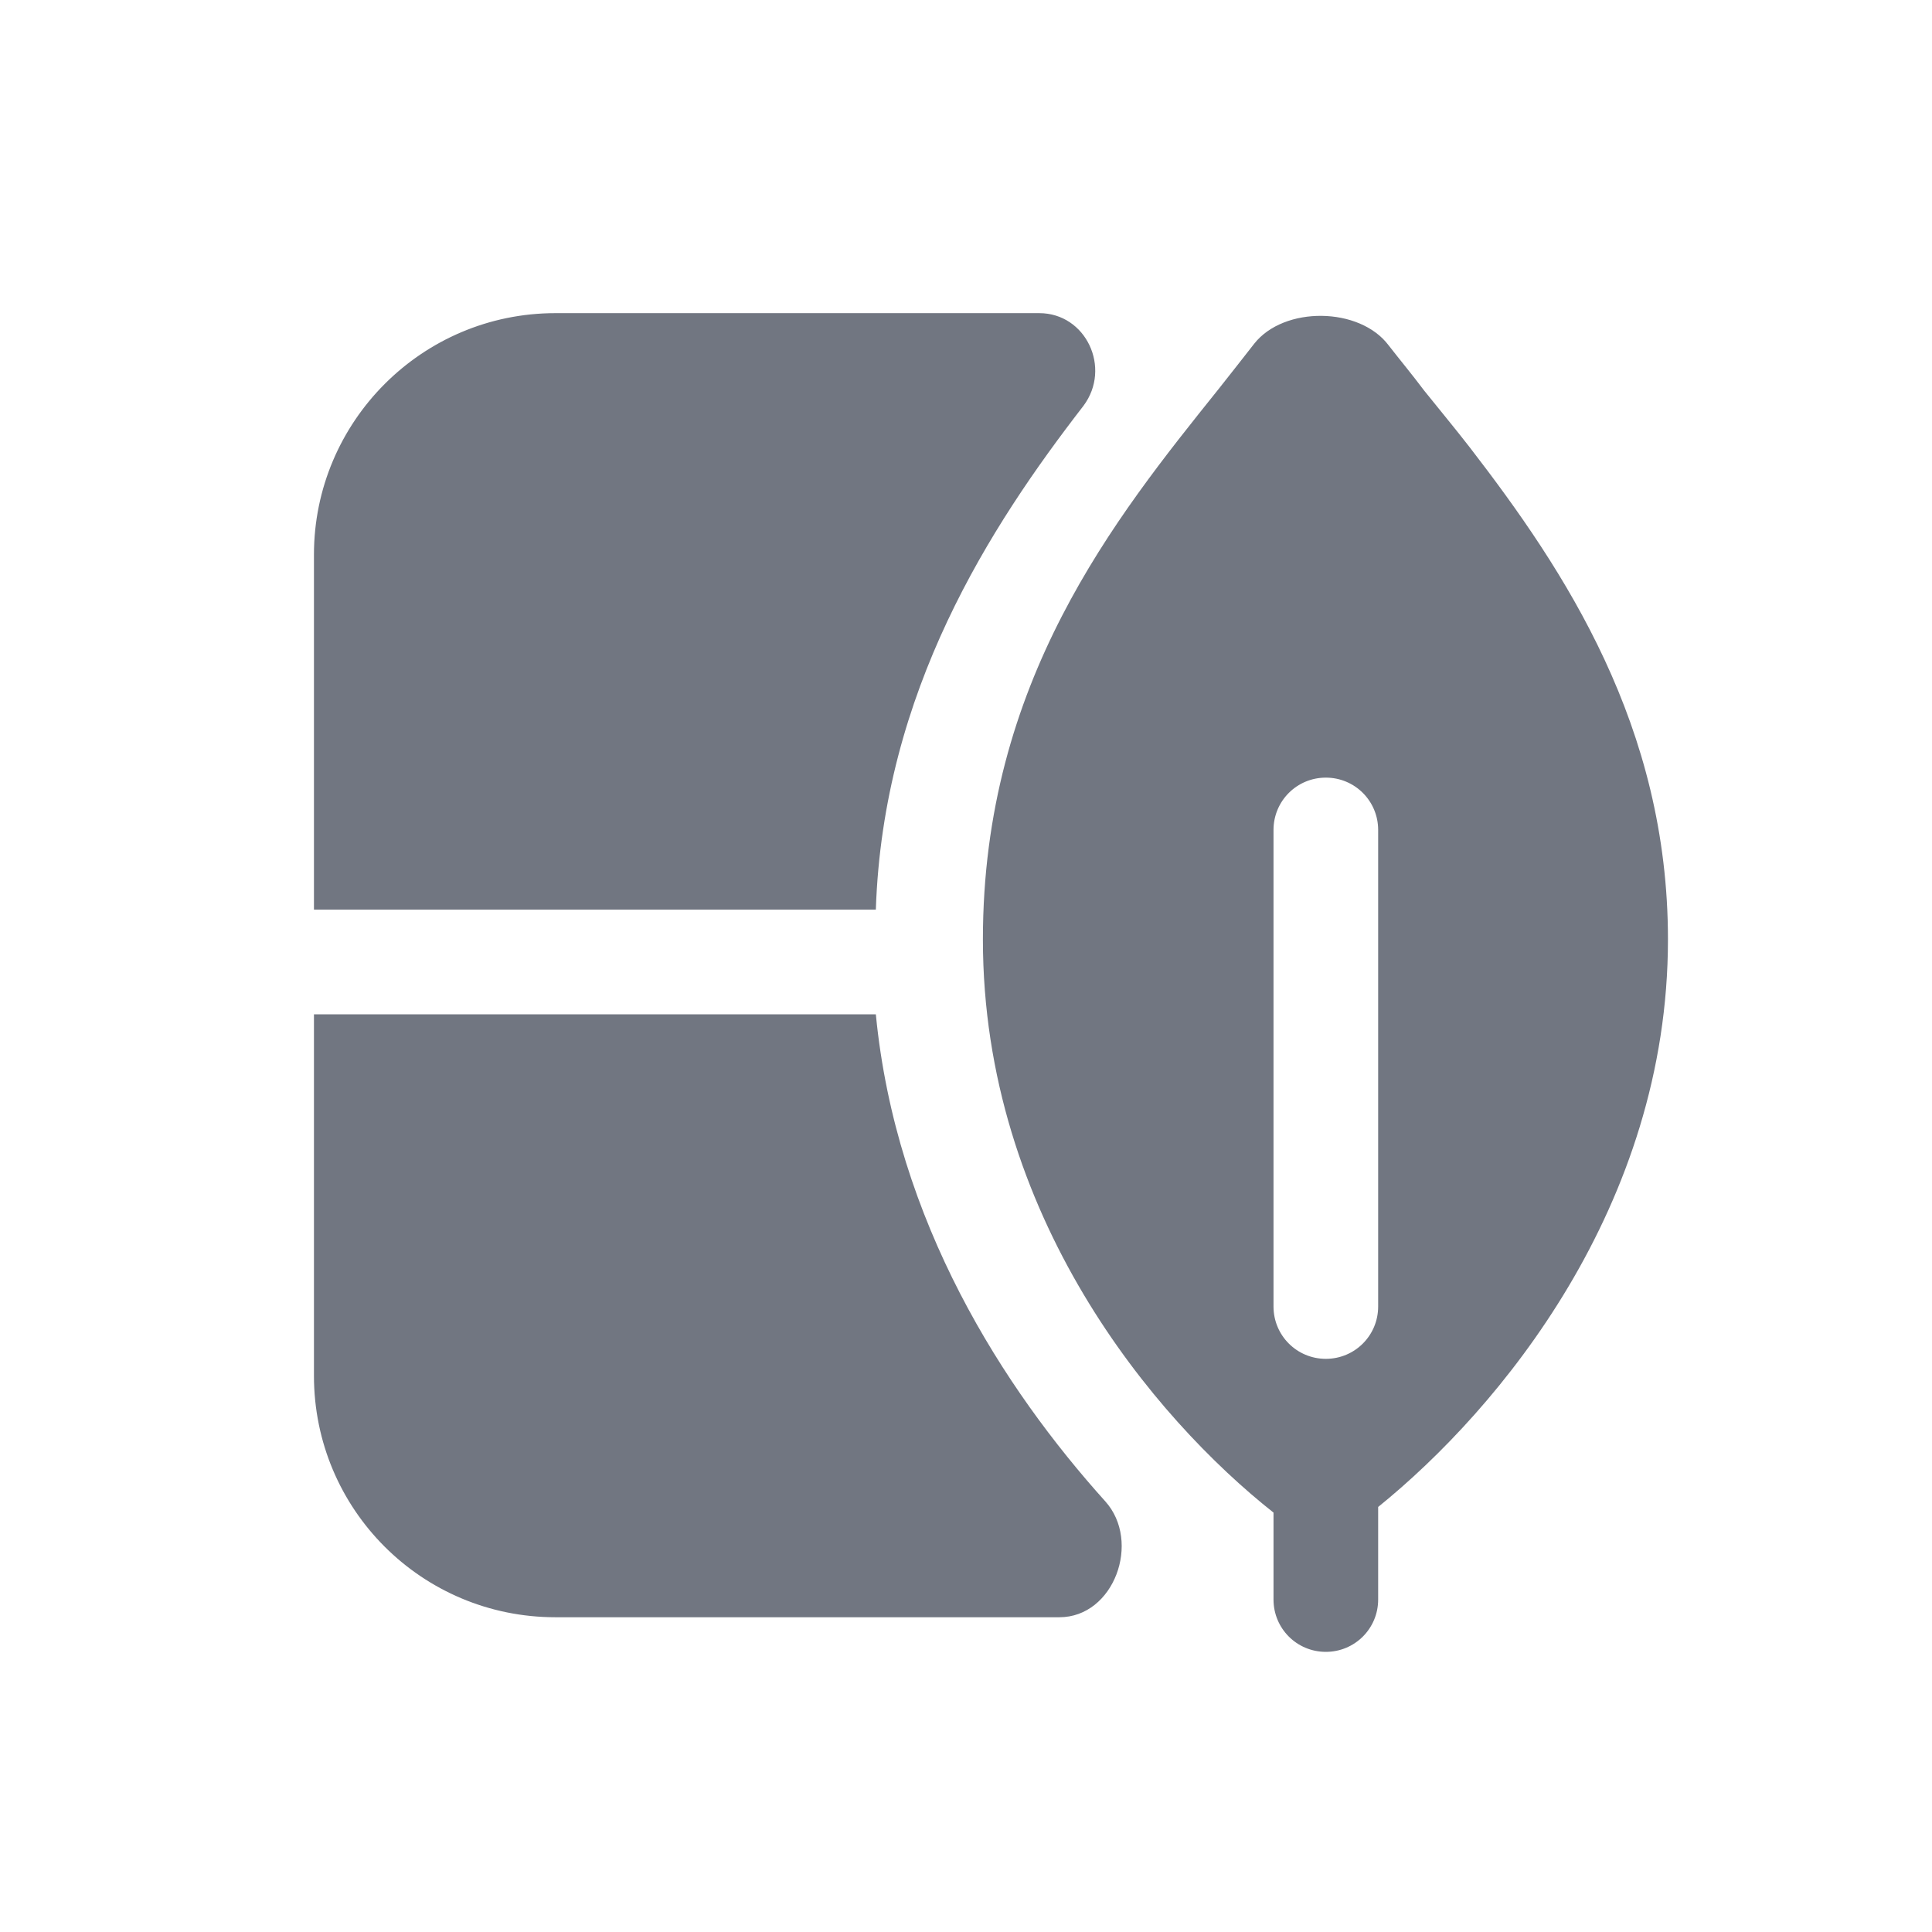 <svg width="24" height="24" viewBox="0 0 24 24" fill="none" xmlns="http://www.w3.org/2000/svg" xmlns:xlink="http://www.w3.org/1999/xlink">
	<desc>
			Created with Pixso.
	</desc>
	<defs>
		<clipPath id="clip1090_1151">
			<rect id="Solid / Mongo Solid" width="24" height="24" fill="white" fill-opacity="0"/>
		</clipPath>
	</defs>
	<g>
		<path id="Shape" d="M12.91 3.89L6.9 3.89C5.24 3.89 3.9 5.24 3.9 6.89L3.9 11.3L10.88 11.3C10.97 8.59 12.3 6.54 13.46 5.04C13.81 4.57 13.49 3.89 12.91 3.89ZM15.82 18.79C14.34 17.62 12.21 15.1 12.21 11.67C12.21 8.47 13.85 6.44 15.14 4.83C15.29 4.64 15.44 4.45 15.58 4.27C15.95 3.8 16.89 3.81 17.25 4.29C17.39 4.47 17.54 4.65 17.69 4.85C17.85 5.05 18.09 5.34 18.26 5.56C19.44 7.09 20.72 9.02 20.72 11.67C20.72 14.98 18.63 17.5 17.12 18.72L17.12 19.87C17.12 20.23 16.83 20.52 16.47 20.52C16.11 20.52 15.82 20.23 15.82 19.87L15.82 18.79ZM16.47 9.66C16.83 9.66 17.12 9.95 17.12 10.31L17.12 16.23C17.12 16.59 16.83 16.88 16.47 16.88C16.11 16.88 15.82 16.59 15.82 16.23L15.82 10.31C15.82 9.95 16.11 9.66 16.47 9.66ZM3.9 17.09L3.9 12.6L10.88 12.6C11.13 15.18 12.47 17.25 13.73 18.65C14.18 19.15 13.84 20.09 13.16 20.09L6.9 20.09C5.24 20.09 3.9 18.75 3.9 17.09Z" fill="#717681" fill-opacity="1" fill-rule="evenodd"/>
	</g>
</svg>
